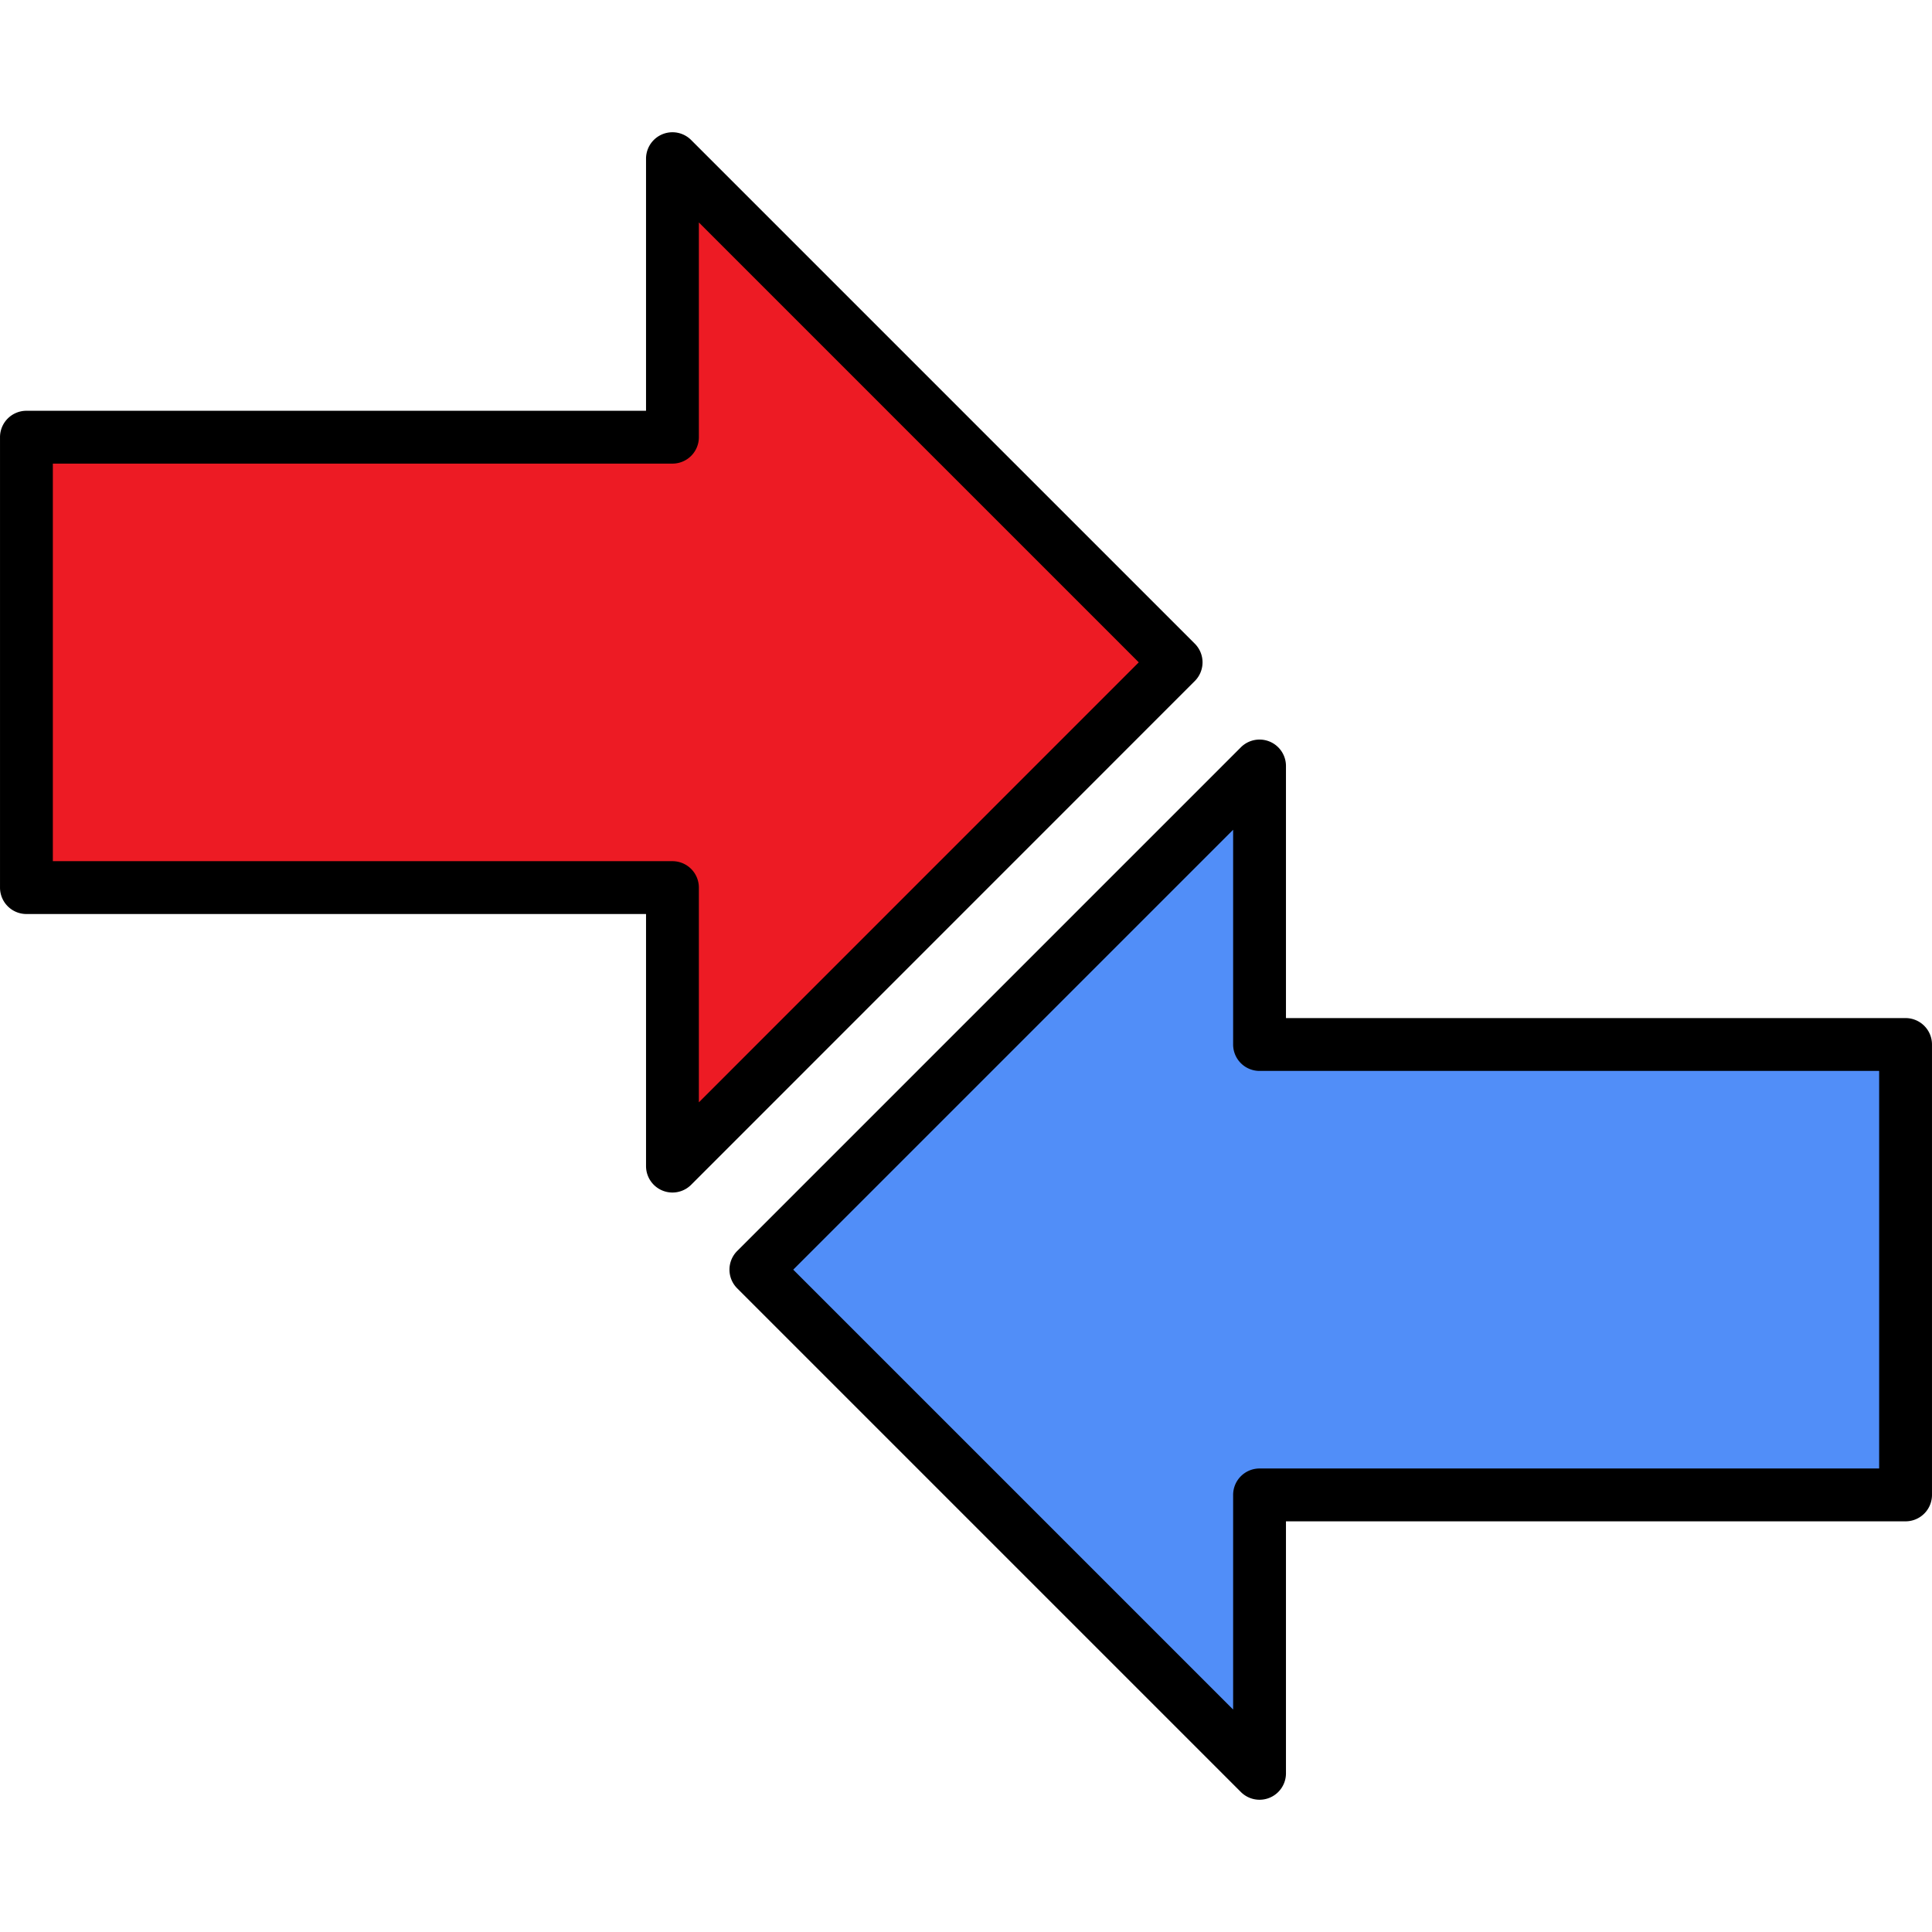 <svg
    xmlns="http://www.w3.org/2000/svg"
    version="1.1" xmlns:xlink="http://www.w3.org/1999/xlink"
    xmlns:svgjs="http://svgjs.com/svgjs"
    width="512"
    height="512"
    x="0"
    y="0"
    viewBox="0 0 512 512"
    style="enable-background:new 0 0 512 512"
    xml:space="preserve"
    class=""
>
    <g>
        <path fill="#518ef8" d="M207.389 336.471 328.792 215.07v61.735a5.007 5.007 0 0 0 5.001 5.001h166.202v109.358H333.793a5.007 5.007 0 0 0-5.001 5.001v61.708z" data-original="#518ef8"></path>
        <path fill="#ed1b24" d="M183.208 235.223a5.008 5.008 0 0 0-5.001-5.002H12.005V120.863h166.203a5.008 5.008 0 0 0 5.001-5.002V54.127l121.403 121.402-121.404 121.428z" data-original="#ed1b24"></path>
        <path d="M316.634 170.578 183.158 37.101a7.001 7.001 0 0 0-11.952 4.951v66.808H7.004a7.001 7.001 0 0 0-7.001 7.002v119.361a7.001 7.001 0 0 0 7.001 7.001h164.203v66.809a7.001 7.001 0 0 0 11.952 4.949l133.476-133.504a7 7 0 0 0-.001-9.9zm-131.425 121.55v-56.905a7.002 7.002 0 0 0-7.001-7.002H14.005V122.863h164.203a7.001 7.001 0 0 0 7.001-7.001V58.955L301.783 175.53zm319.787-22.325H340.794v-66.808a7.001 7.001 0 0 0-11.952-4.95L195.366 331.52a7.002 7.002 0 0 0 0 9.902l133.476 133.477a7 7 0 0 0 11.952-4.951v-66.78h164.202a7.001 7.001 0 0 0 7.001-7.002V276.804a7 7 0 0 0-7.001-7.001zm-7.001 119.361H333.793a7.002 7.002 0 0 0-7.001 7.001v56.88L210.218 336.471l116.574-116.574v56.907a7.001 7.001 0 0 0 7.001 7.001h164.202z" fill="#000000" data-original="#000000"></path>
    </g>
</svg>
